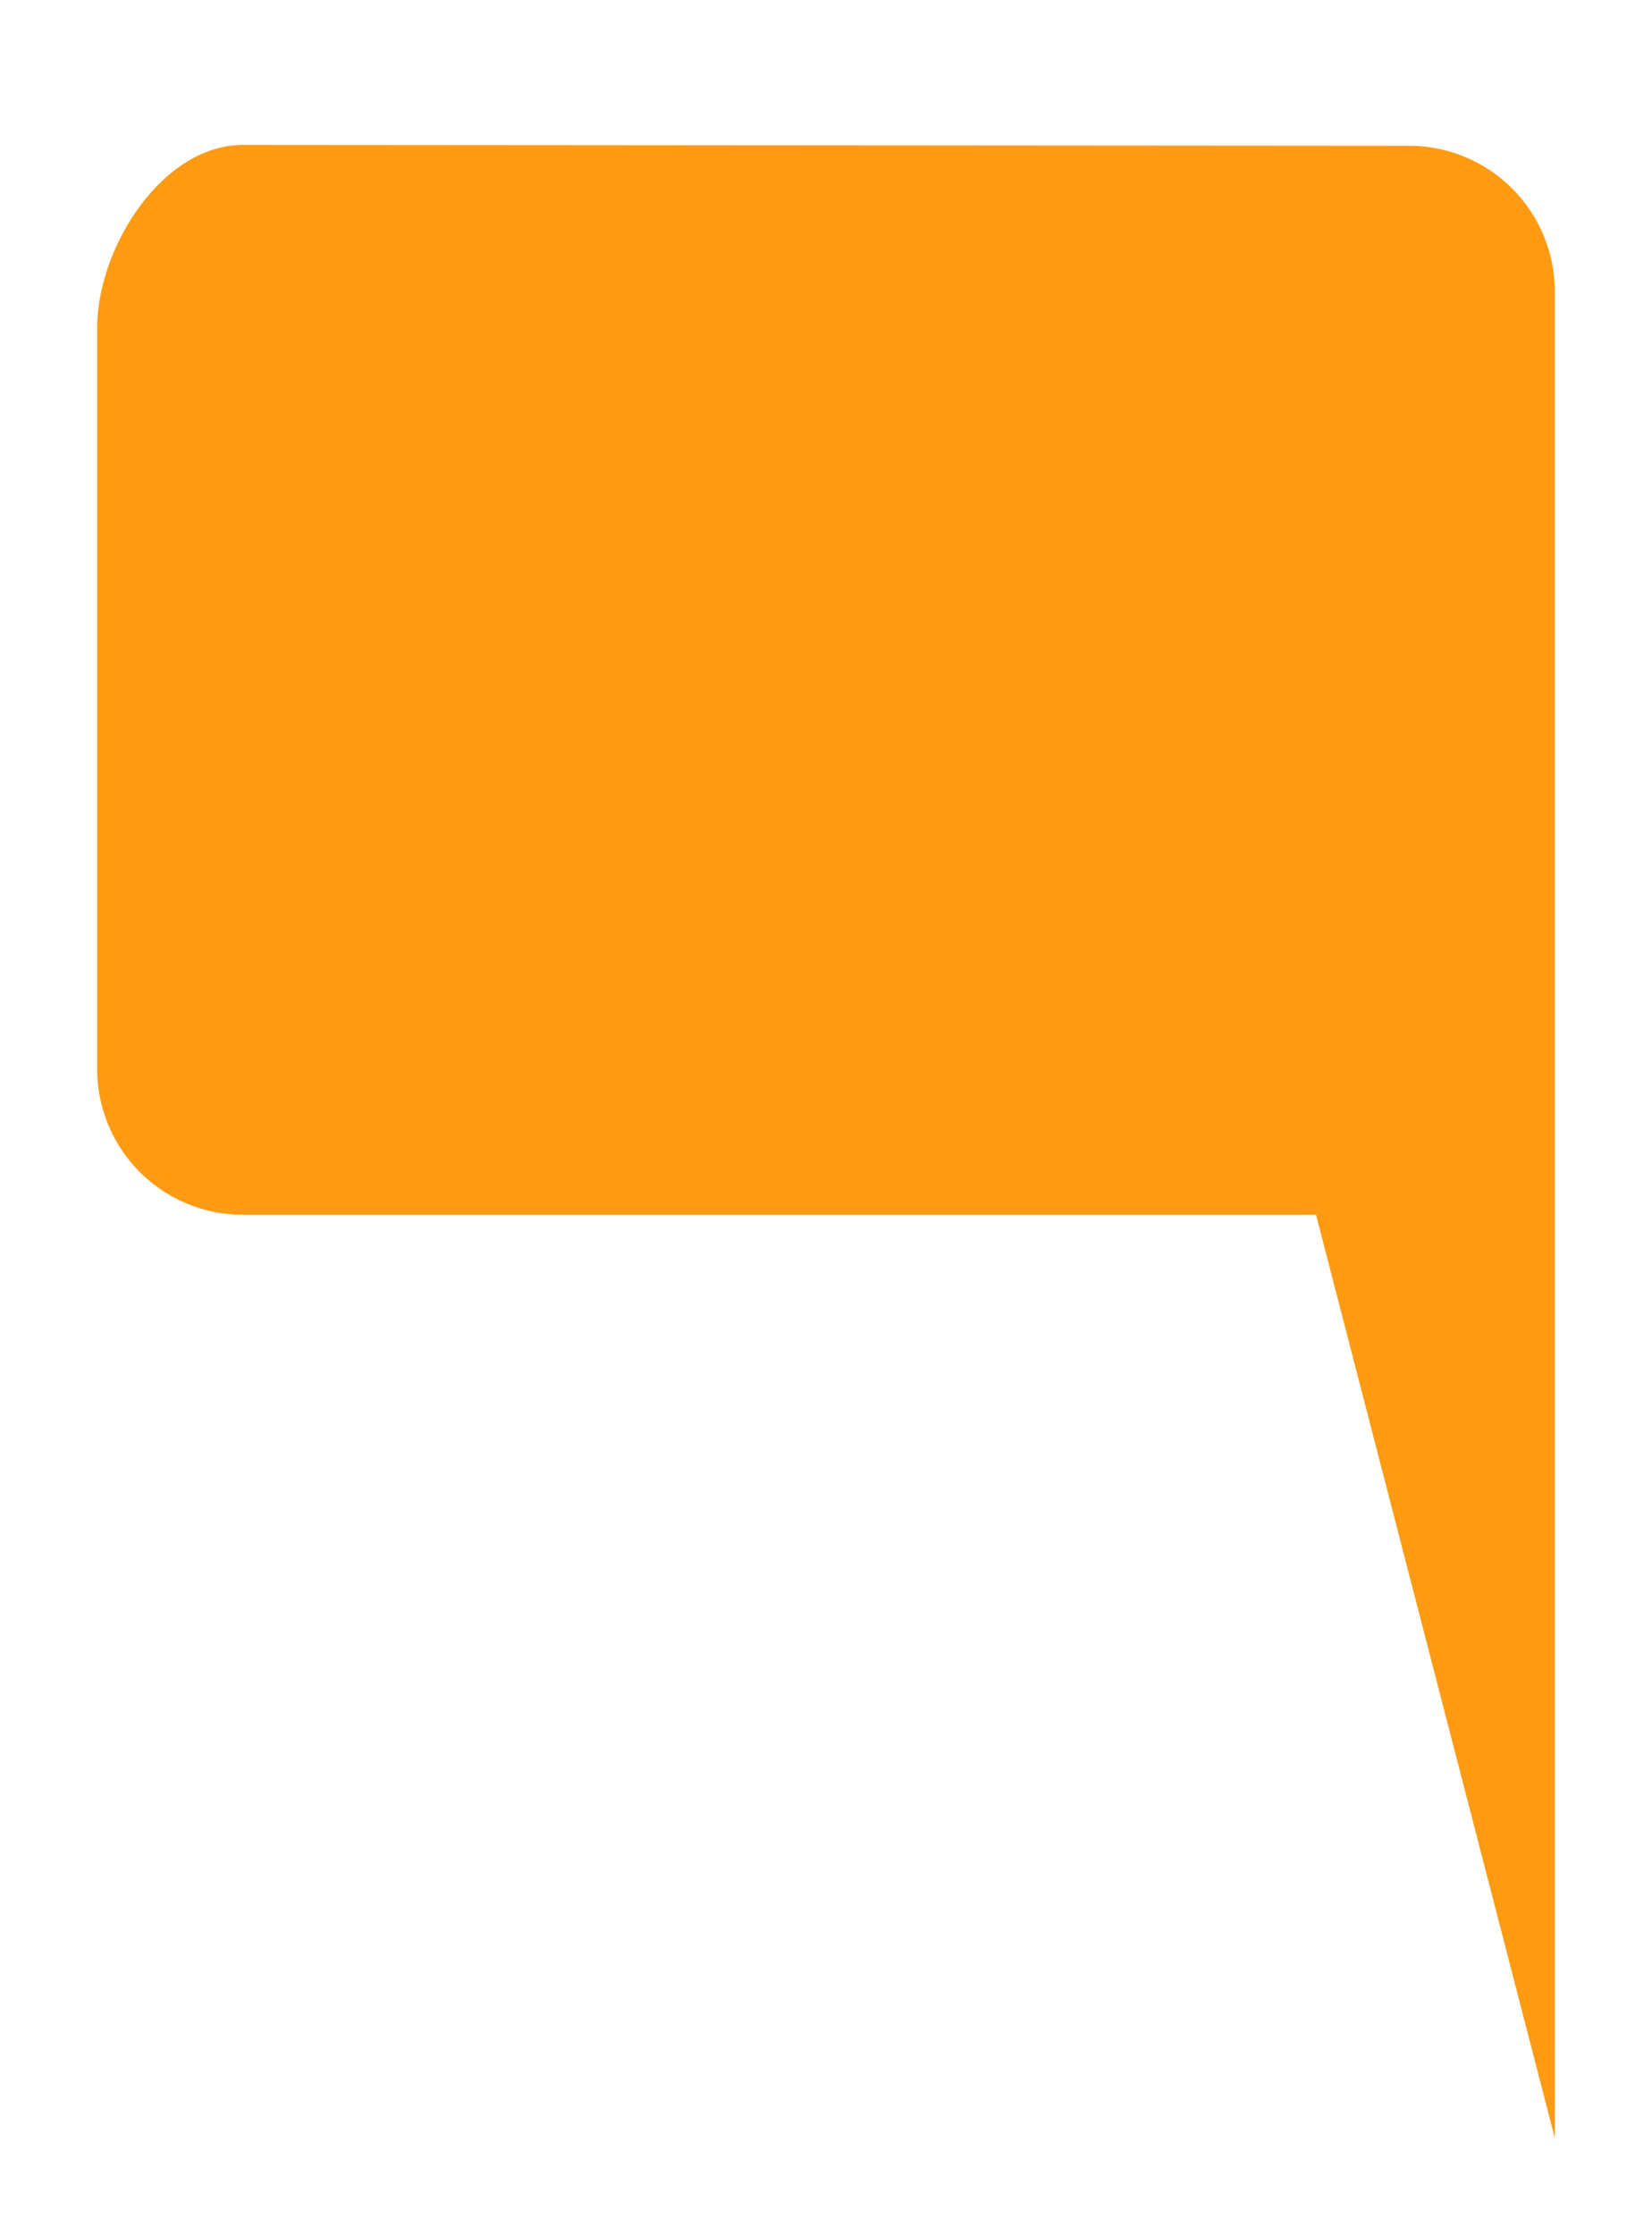 <svg width="34" height="46" fill="none" xmlns="http://www.w3.org/2000/svg"><g filter="url('#filter0_d_0_237')"><path fill-rule="evenodd" clip-rule="evenodd" d="M2 5.75V21a3 3 0 0 0 3 3h22.085L32 43V5a3 3 0 0 0-3-3L5 1.982c-1.657 0-3 2.111-3 3.768Z" fill="#FF9B13"/></g><defs><filter id="filter0_d_0_237" x="0" y=".982" width="34" height="45.018" filterUnits="userSpaceOnUse" color-interpolation-filters="sRGB"><feFlood flood-opacity="0" result="BackgroundImageFix"/><feColorMatrix in="SourceAlpha" values="0 0 0 0 0 0 0 0 0 0 0 0 0 0 0 0 0 0 127 0" result="hardAlpha"/><feOffset dy="1"/><feGaussianBlur stdDeviation="1"/><feColorMatrix values="0 0 0 0 0 0 0 0 0 0 0 0 0 0 0 0 0 0 0.34 0"/><feBlend in2="BackgroundImageFix" result="effect1_dropShadow_0_237"/><feBlend in="SourceGraphic" in2="effect1_dropShadow_0_237" result="shape"/></filter></defs></svg>